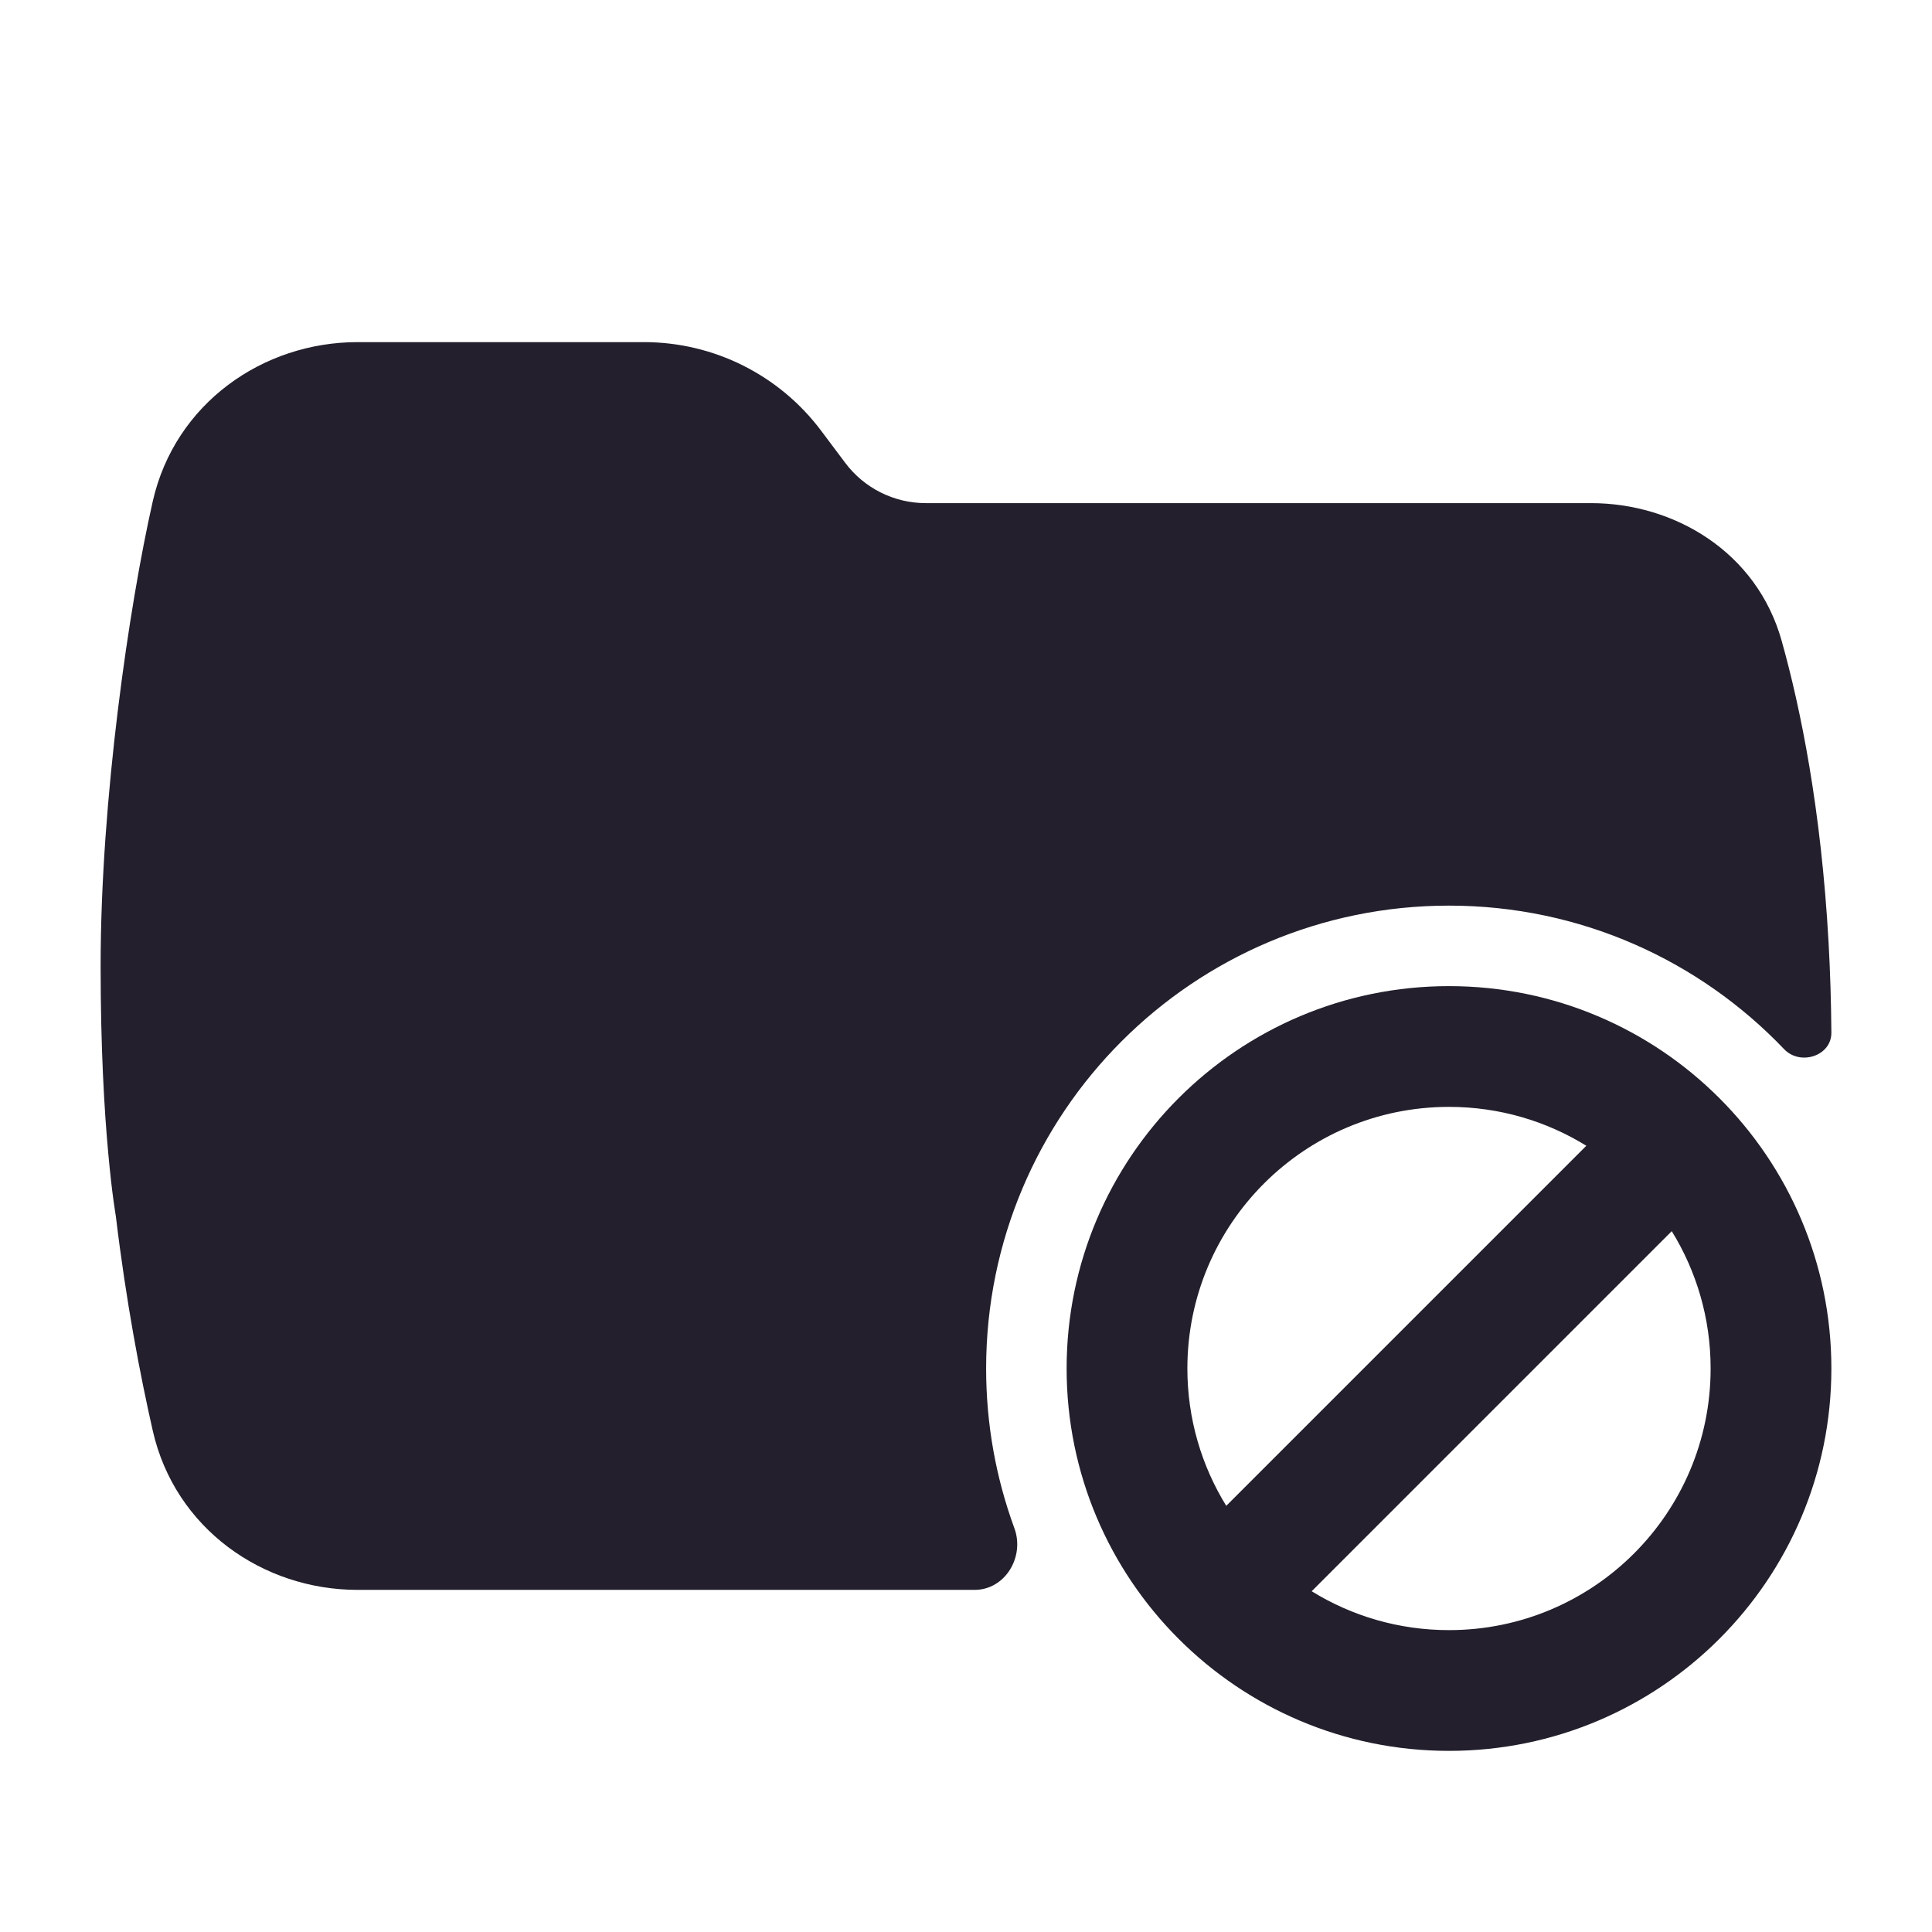 <svg width="24" height="24" viewBox="0 0 24 24" fill="none" xmlns="http://www.w3.org/2000/svg">
<path d="M1.433 15.071L1.439 15.108C1.567 16.173 1.741 17.083 1.898 17.774C2.174 18.988 3.265 19.75 4.442 19.75H12.107C12.486 19.75 12.732 19.34 12.601 18.984C12.374 18.365 12.25 17.697 12.25 17C12.25 13.824 14.824 11.25 18 11.25C19.638 11.25 21.115 11.935 22.163 13.033C22.363 13.243 22.752 13.118 22.75 12.828C22.747 12.454 22.736 12.079 22.715 11.705C22.623 10.052 22.369 8.804 22.133 7.962C21.823 6.852 20.795 6.25 19.764 6.25H11.5C11.107 6.25 10.736 6.065 10.5 5.75L10.2 5.35C9.681 4.658 8.866 4.25 8 4.25H4.442C3.265 4.25 2.174 5.012 1.898 6.226C1.604 7.524 1.25 9.934 1.25 12C1.25 13.023 1.296 13.795 1.344 14.318C1.368 14.579 1.391 14.778 1.41 14.914C1.419 14.982 1.427 15.034 1.433 15.071Z" fill="#231F2C"/>
<path fill-rule="evenodd" clip-rule="evenodd" d="M18 12.25C15.377 12.25 13.25 14.377 13.25 17C13.25 19.623 15.377 21.75 18 21.75C20.623 21.75 22.75 19.623 22.75 17C22.75 14.377 20.623 12.25 18 12.25ZM14.75 17C14.75 15.205 16.205 13.75 18 13.75C18.626 13.75 19.21 13.927 19.706 14.233L15.233 18.706C14.927 18.21 14.75 17.626 14.75 17ZM16.294 19.767L20.767 15.294C21.073 15.79 21.25 16.374 21.25 17C21.25 18.795 19.795 20.25 18 20.25C17.374 20.25 16.79 20.073 16.294 19.767Z" fill="#231F2C"/>
</svg>
